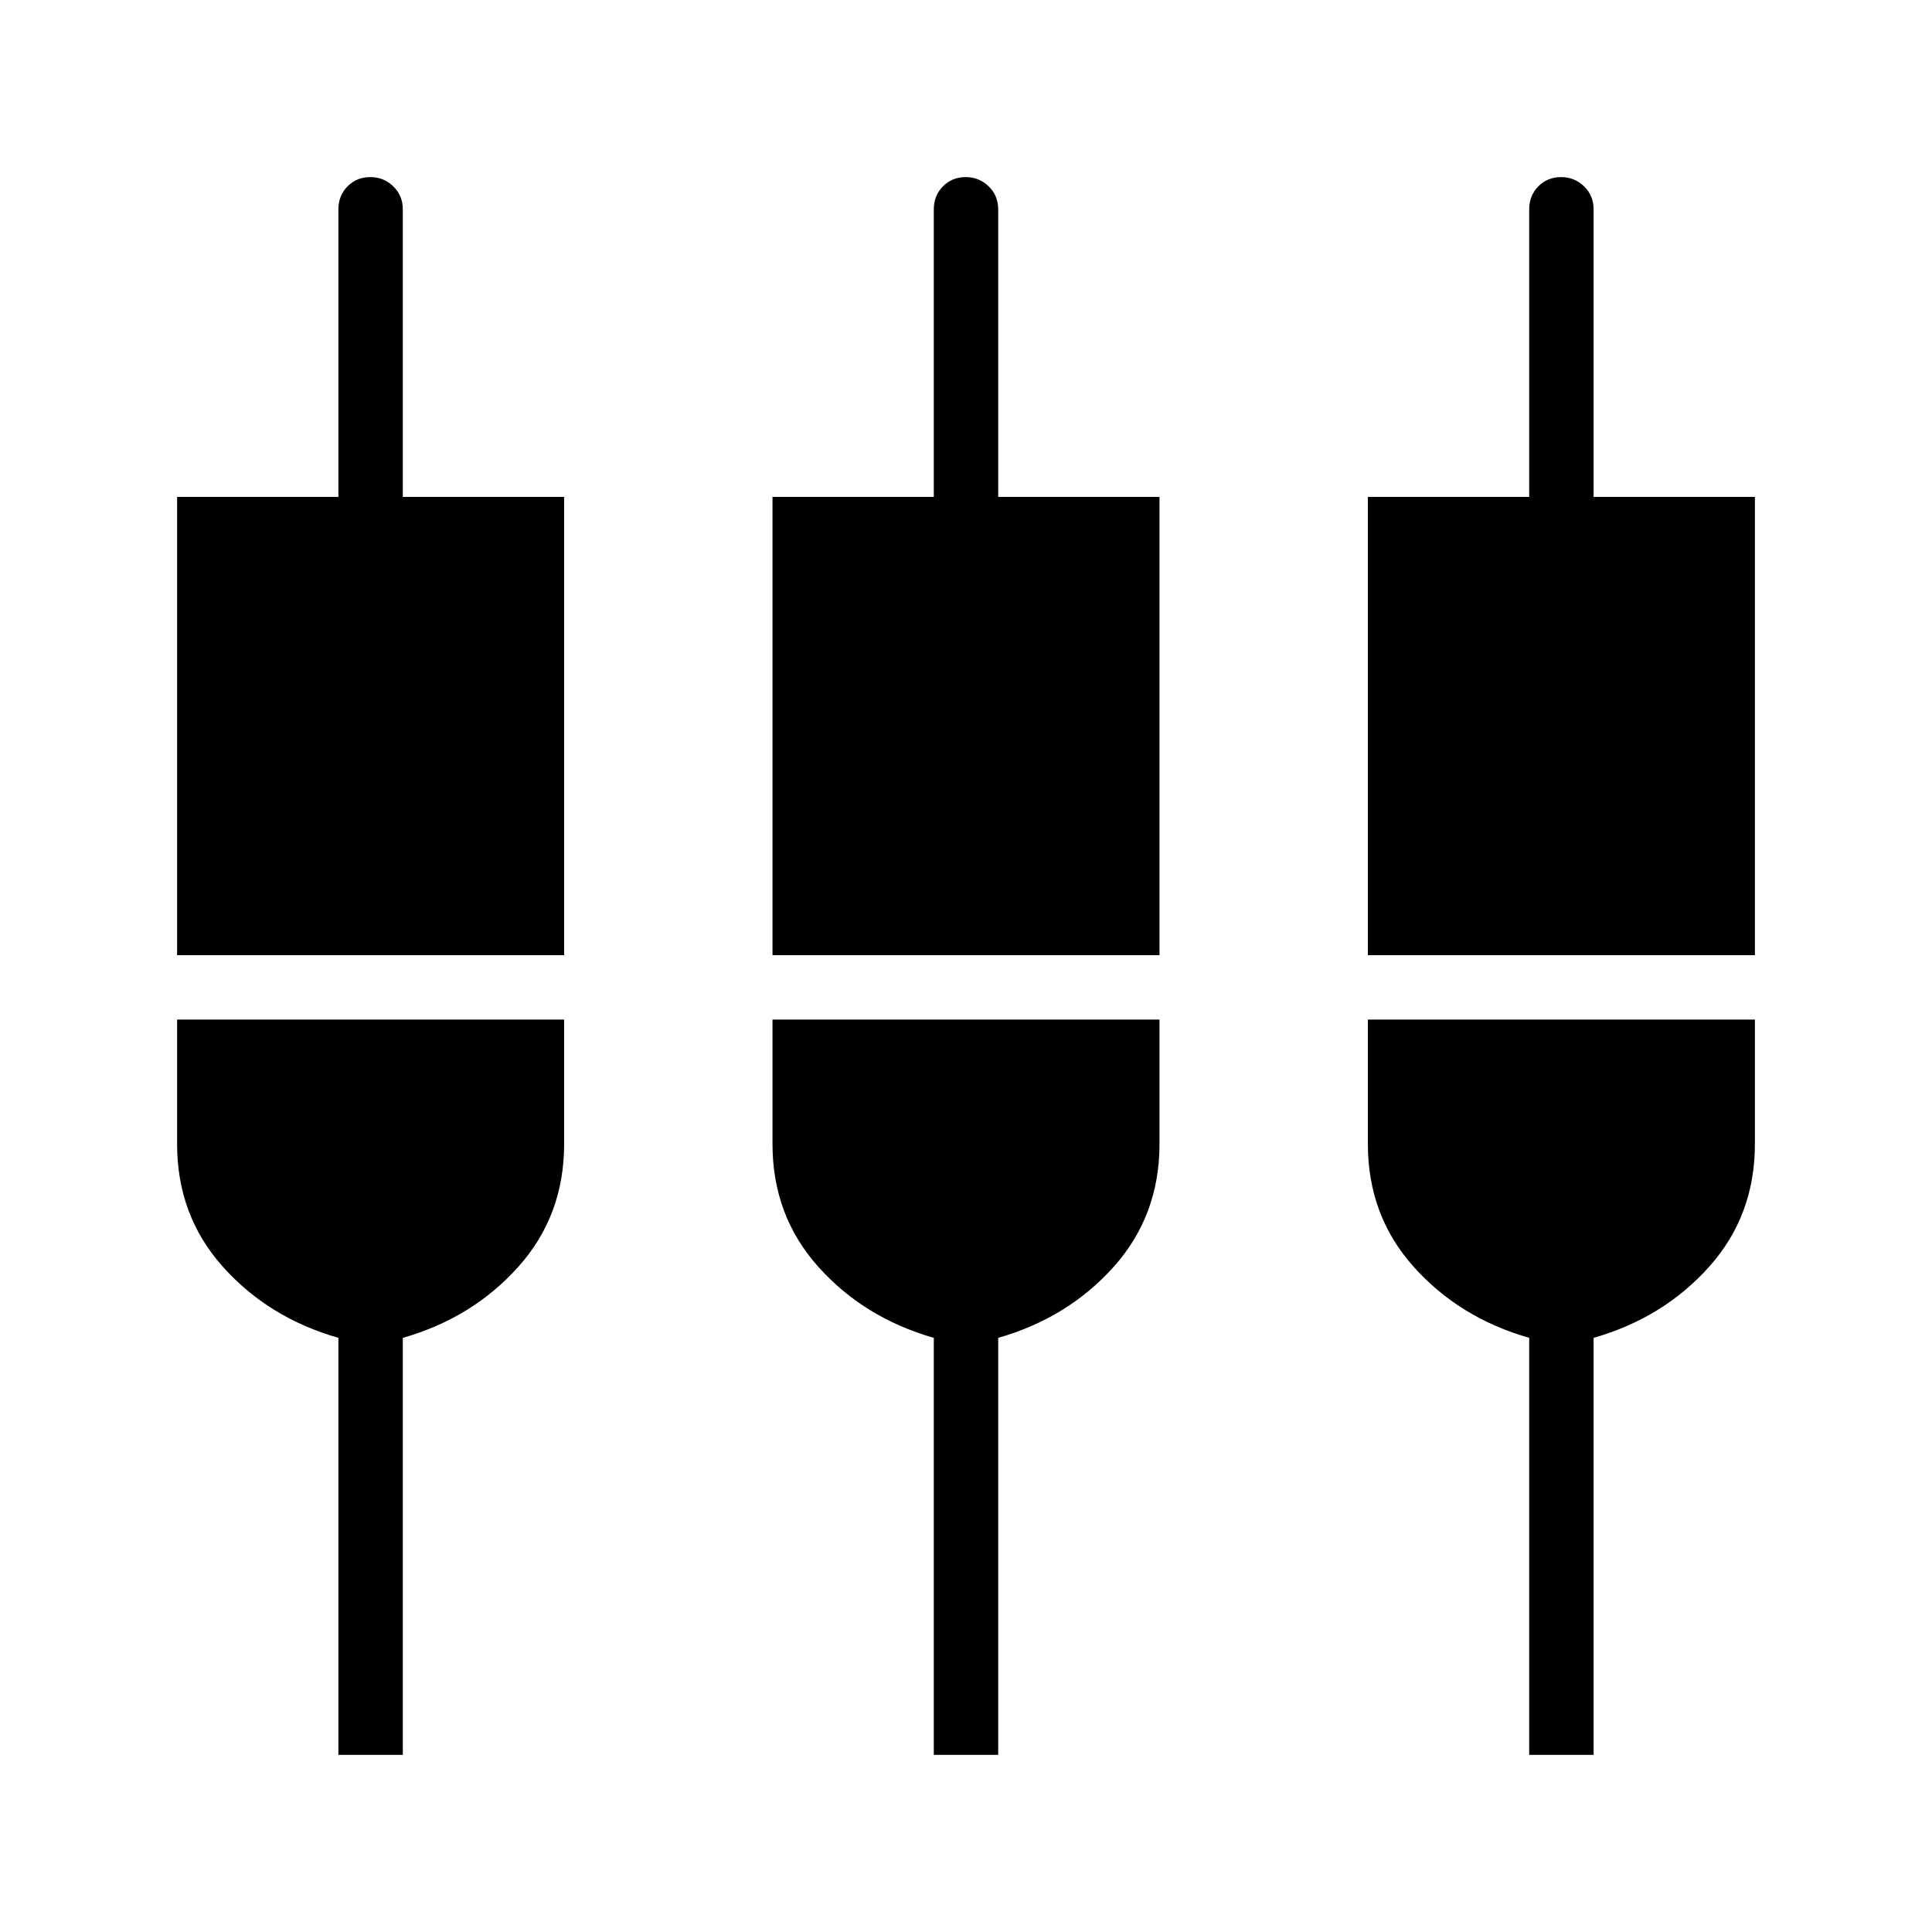 <svg xmlns="http://www.w3.org/2000/svg" height="20" viewBox="0 -960 960 960" width="20"><path d="M168.15-88v-207.23q-34.69-9.92-57.42-35.34Q88-355.99 88-391.54v-61.84h192.31v61.84q0 35.55-22.73 60.97t-57.43 35.34V-88h-32ZM464-88v-207.23q-34.69-9.92-57.42-35.34-22.73-25.42-22.73-60.97v-61.84h192.3v61.84q0 35.55-22.73 60.97T496-295.23V-88h-32Zm295.85 0v-207.23q-34.7-9.92-57.43-35.34-22.73-25.42-22.73-60.97v-61.84H872v61.84q0 35.55-22.73 60.97t-57.42 35.34V-88h-32ZM88-485.38v-227.7h80.15V-856q0-6.8 4.55-11.4 4.55-4.6 11.27-4.6t11.45 4.6q4.73 4.6 4.73 11.4v142.92h80.16v227.7H88Zm295.85 0v-227.7H464V-856q0-6.8 4.55-11.4 4.54-4.6 11.27-4.6 6.72 0 11.45 4.6Q496-862.8 496-856v142.92h80.15v227.7h-192.3Zm295.84 0v-227.7h80.16V-856q0-6.8 4.54-11.4 4.55-4.6 11.27-4.6t11.46 4.6q4.73 4.6 4.73 11.4v142.92H872v227.7H679.69Z"/></svg>